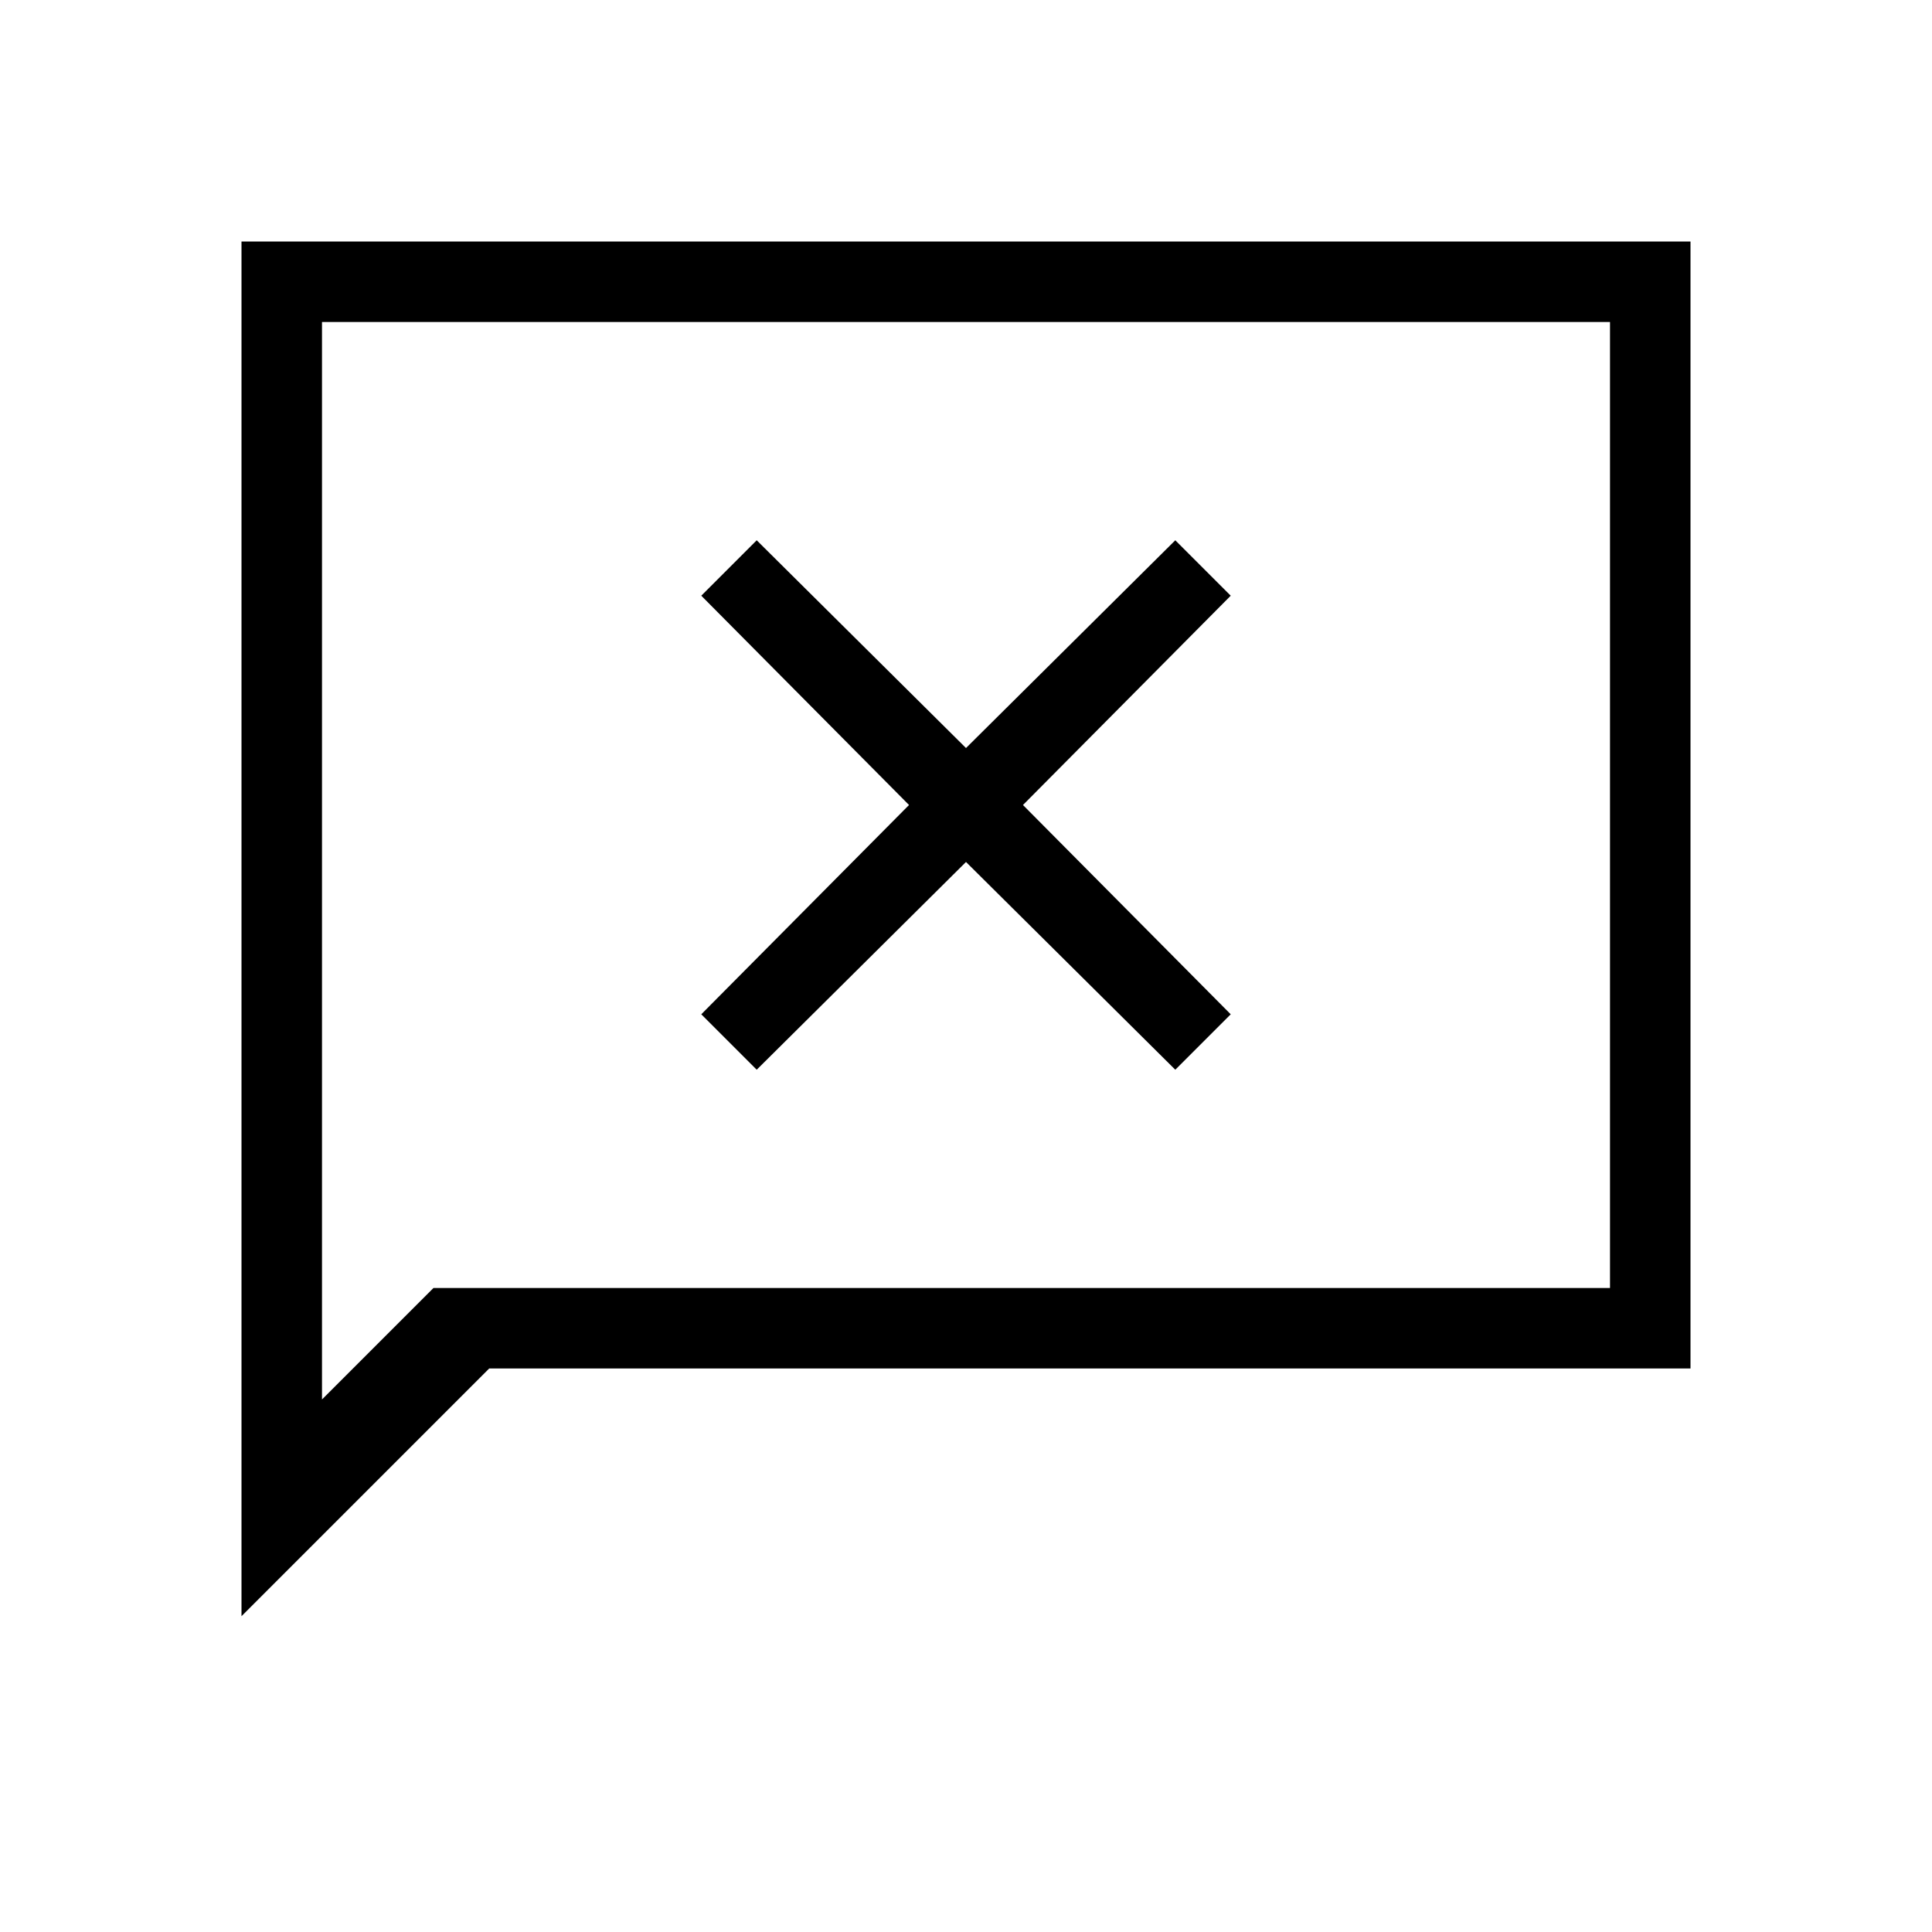 <svg xmlns="http://www.w3.org/2000/svg" height="24" viewBox="0 96 960 960" width="24"><path d="M120 899.077V216h720v560H243.077L120 899.077ZM215.384 736H800V256H160v535.384L215.384 736ZM160 736V256v480Zm216-108.461 104-103.231 104 103.231L611.539 600 508.308 496l103.231-104L584 364.461 480 467.692 376 364.461 348.461 392l103.231 104-103.231 104L376 627.539Z"/></svg>